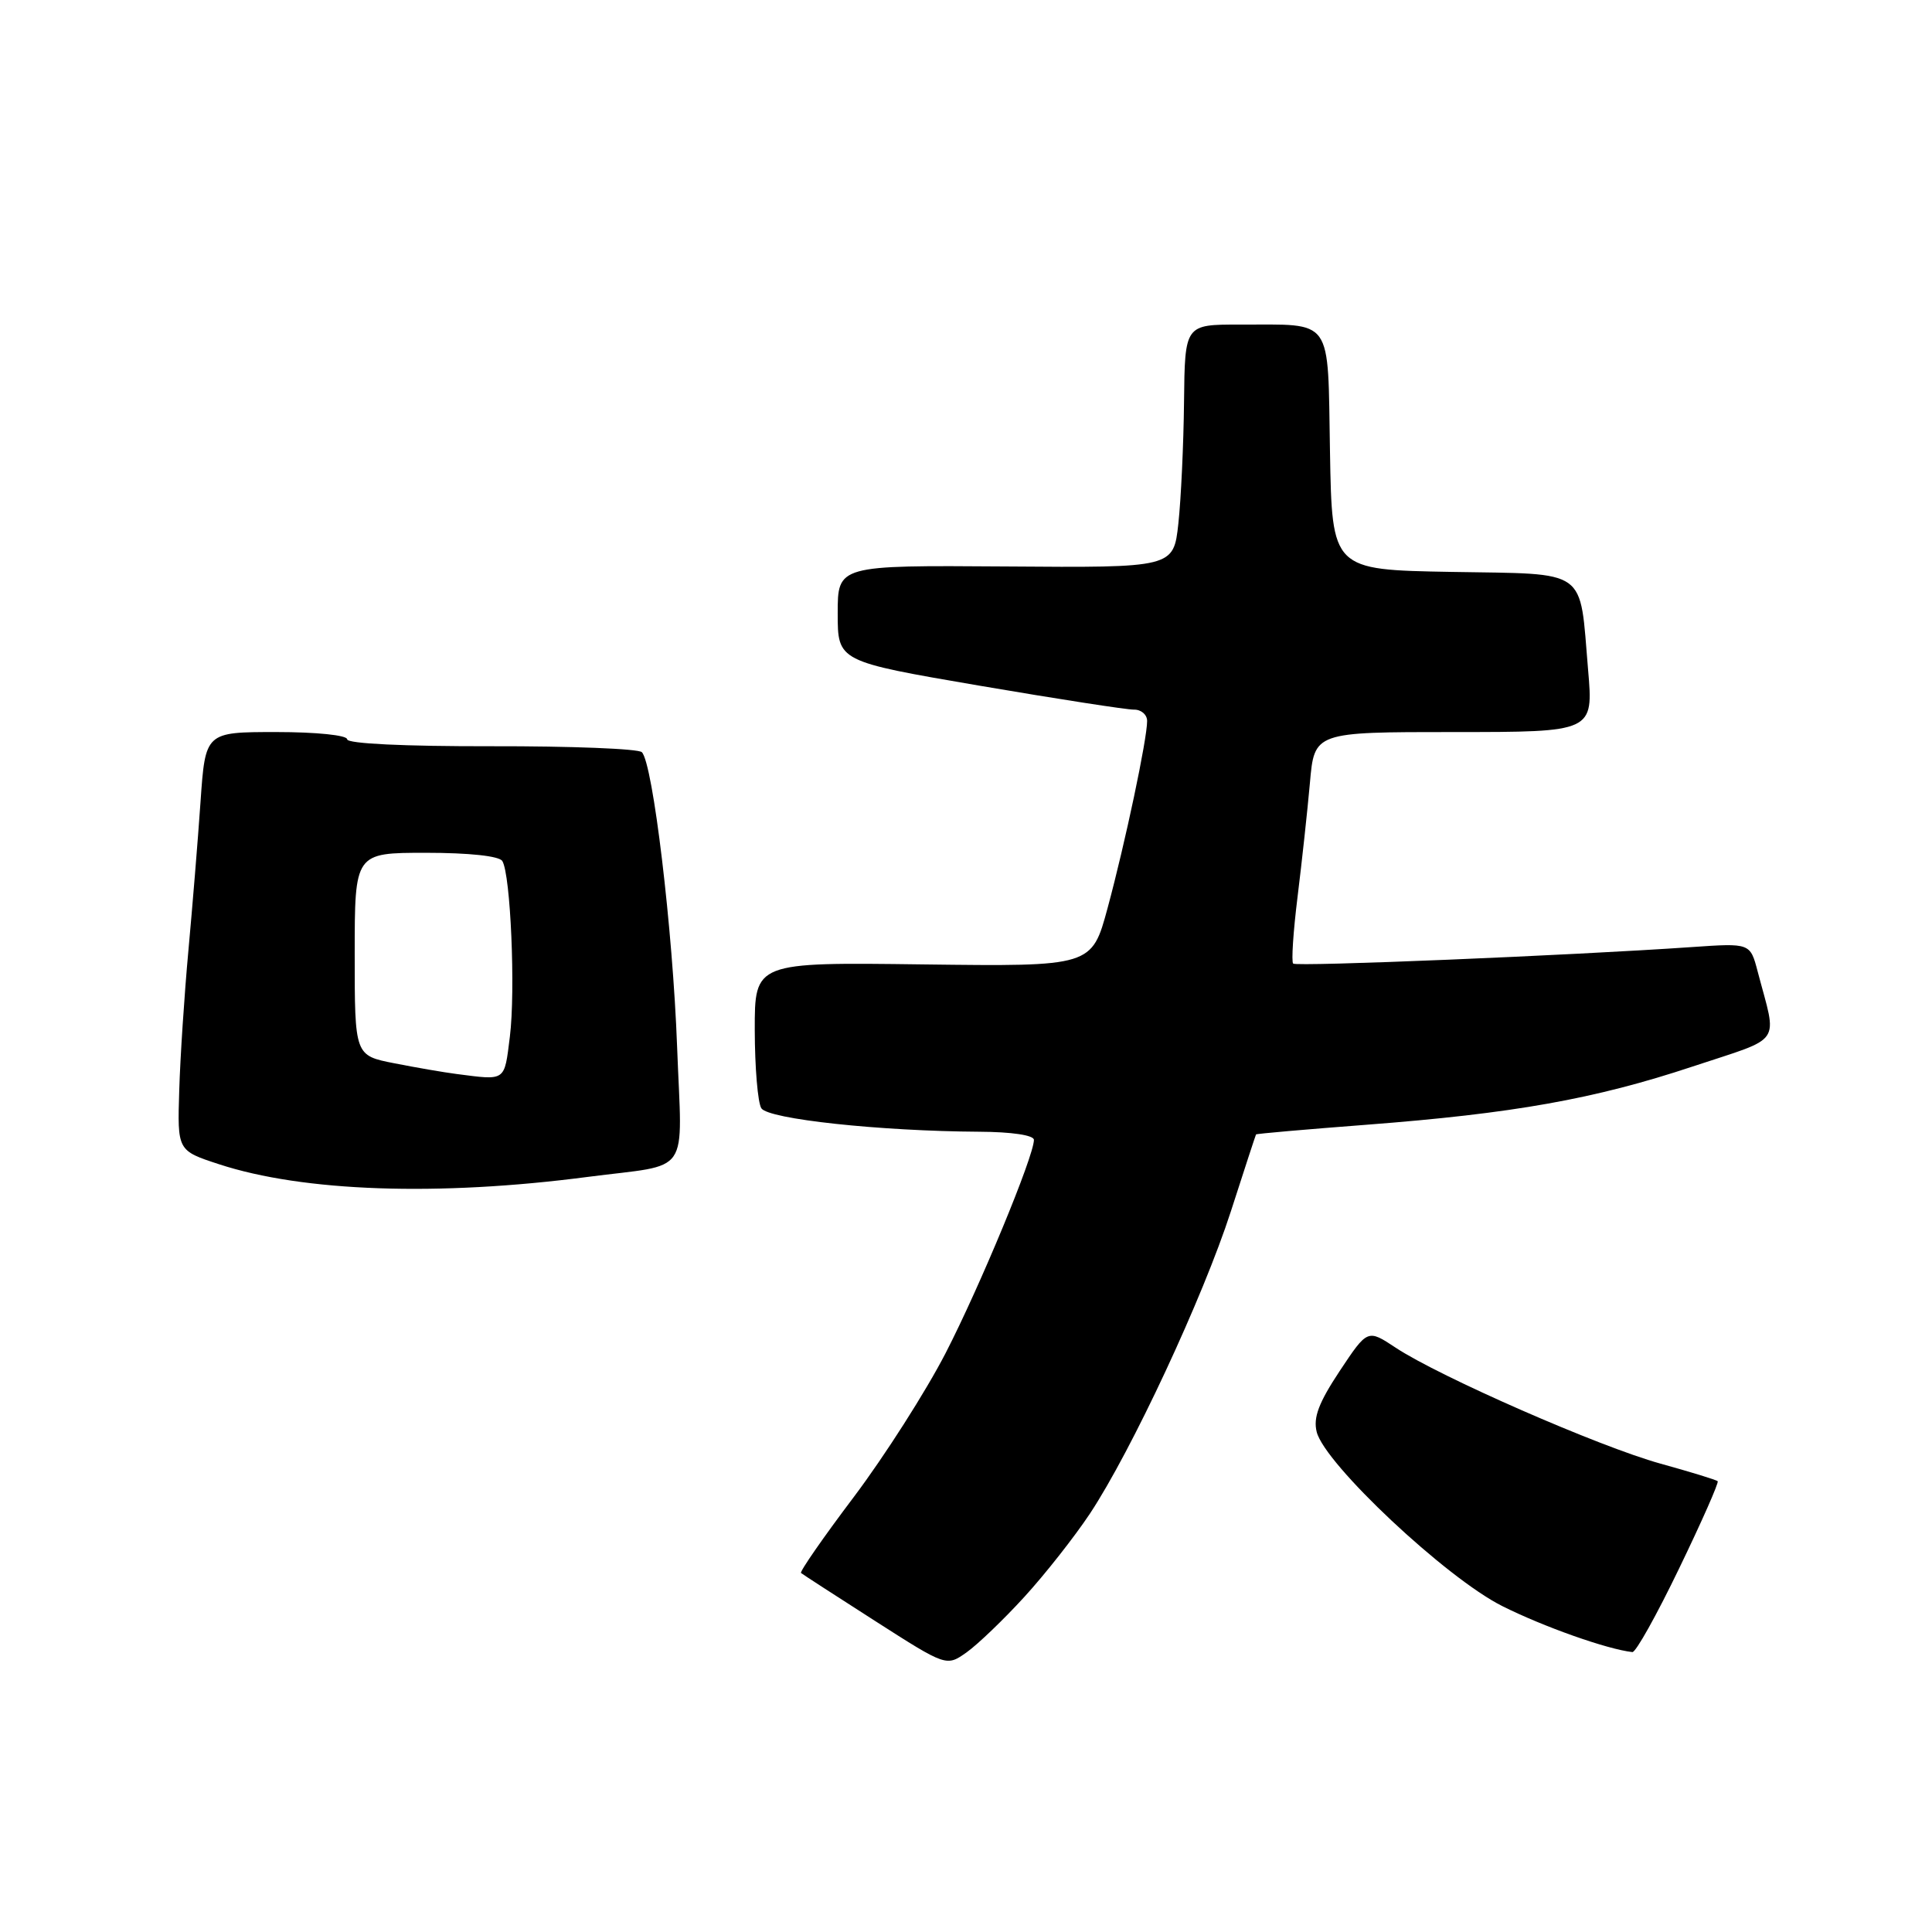 <?xml version="1.0" encoding="UTF-8" standalone="no"?>
<!DOCTYPE svg PUBLIC "-//W3C//DTD SVG 1.1//EN" "http://www.w3.org/Graphics/SVG/1.1/DTD/svg11.dtd" >
<svg xmlns="http://www.w3.org/2000/svg" xmlns:xlink="http://www.w3.org/1999/xlink" version="1.1" viewBox="0 0 256 256">
 <g >
 <path fill="currentColor"
d=" M 135.73 211.60 C 138.45 208.63 142.36 203.66 144.41 200.58 C 149.91 192.28 159.41 171.92 163.10 160.50 C 164.87 155.00 166.37 150.42 166.43 150.32 C 166.48 150.22 173.04 149.65 181.01 149.04 C 200.50 147.55 211.31 145.63 224.28 141.32 C 236.42 137.29 235.50 138.63 232.90 128.73 C 231.91 124.96 231.91 124.96 224.21 125.49 C 208.00 126.61 171.78 128.11 171.35 127.68 C 171.10 127.43 171.36 123.46 171.93 118.86 C 172.50 114.26 173.24 107.46 173.57 103.75 C 174.16 97.00 174.16 97.00 192.65 97.00 C 211.14 97.00 211.14 97.00 210.43 88.75 C 209.27 75.11 210.65 76.10 192.28 75.78 C 176.50 75.50 176.50 75.50 176.23 59.86 C 175.91 41.77 176.81 43.04 164.25 43.01 C 157.00 43.00 157.00 43.00 156.89 53.25 C 156.83 58.89 156.49 66.14 156.14 69.36 C 155.50 75.23 155.50 75.23 133.25 75.06 C 111.00 74.90 111.00 74.90 111.00 81.27 C 111.00 87.64 111.00 87.64 129.75 90.85 C 140.06 92.61 149.29 94.04 150.25 94.03 C 151.21 94.01 152.00 94.69 152.00 95.54 C 152.00 97.94 149.10 111.67 146.77 120.29 C 144.67 128.07 144.67 128.07 122.33 127.79 C 100.00 127.50 100.00 127.50 100.01 136.50 C 100.02 141.45 100.41 146.11 100.88 146.85 C 101.80 148.29 116.57 149.88 129.75 149.96 C 134.06 149.98 137.00 150.42 137.00 151.04 C 137.00 153.20 129.83 170.50 125.29 179.31 C 122.68 184.37 117.23 192.91 113.17 198.31 C 109.10 203.70 105.94 208.26 106.14 208.43 C 106.34 208.60 110.76 211.46 115.96 214.79 C 125.41 220.84 125.41 220.84 128.10 218.93 C 129.57 217.88 133.01 214.58 135.73 211.60 Z  M 222.51 207.79 C 225.49 201.63 227.78 196.44 227.60 196.27 C 227.43 196.09 224.00 195.04 219.99 193.93 C 211.91 191.69 190.75 182.42 184.94 178.58 C 181.21 176.11 181.21 176.11 177.52 181.66 C 174.74 185.86 173.99 187.83 174.47 189.74 C 175.54 193.99 191.63 209.10 199.07 212.82 C 204.54 215.56 212.96 218.54 216.30 218.91 C 216.75 218.96 219.54 213.96 222.51 207.79 Z  M 77.85 155.95 C 91.77 154.14 90.37 156.18 89.72 138.70 C 89.15 123.17 86.52 101.16 85.05 99.67 C 84.61 99.21 75.64 98.86 65.12 98.88 C 53.58 98.90 46.00 98.54 46.00 97.96 C 46.00 97.42 41.92 97.00 36.61 97.00 C 27.21 97.00 27.21 97.00 26.57 106.25 C 26.22 111.34 25.49 120.22 24.96 126.00 C 24.43 131.78 23.88 140.09 23.75 144.48 C 23.50 152.46 23.50 152.46 29.00 154.26 C 40.16 157.92 58.05 158.54 77.85 155.95 Z  M 60.50 142.31 C 58.85 142.10 55.14 141.46 52.25 140.89 C 47.00 139.86 47.00 139.86 47.00 126.43 C 47.00 113.00 47.00 113.00 56.44 113.00 C 62.19 113.00 66.15 113.43 66.56 114.09 C 67.66 115.87 68.32 131.27 67.56 137.36 C 66.81 143.36 67.09 143.16 60.50 142.31 Z "/>
</g>
</svg>